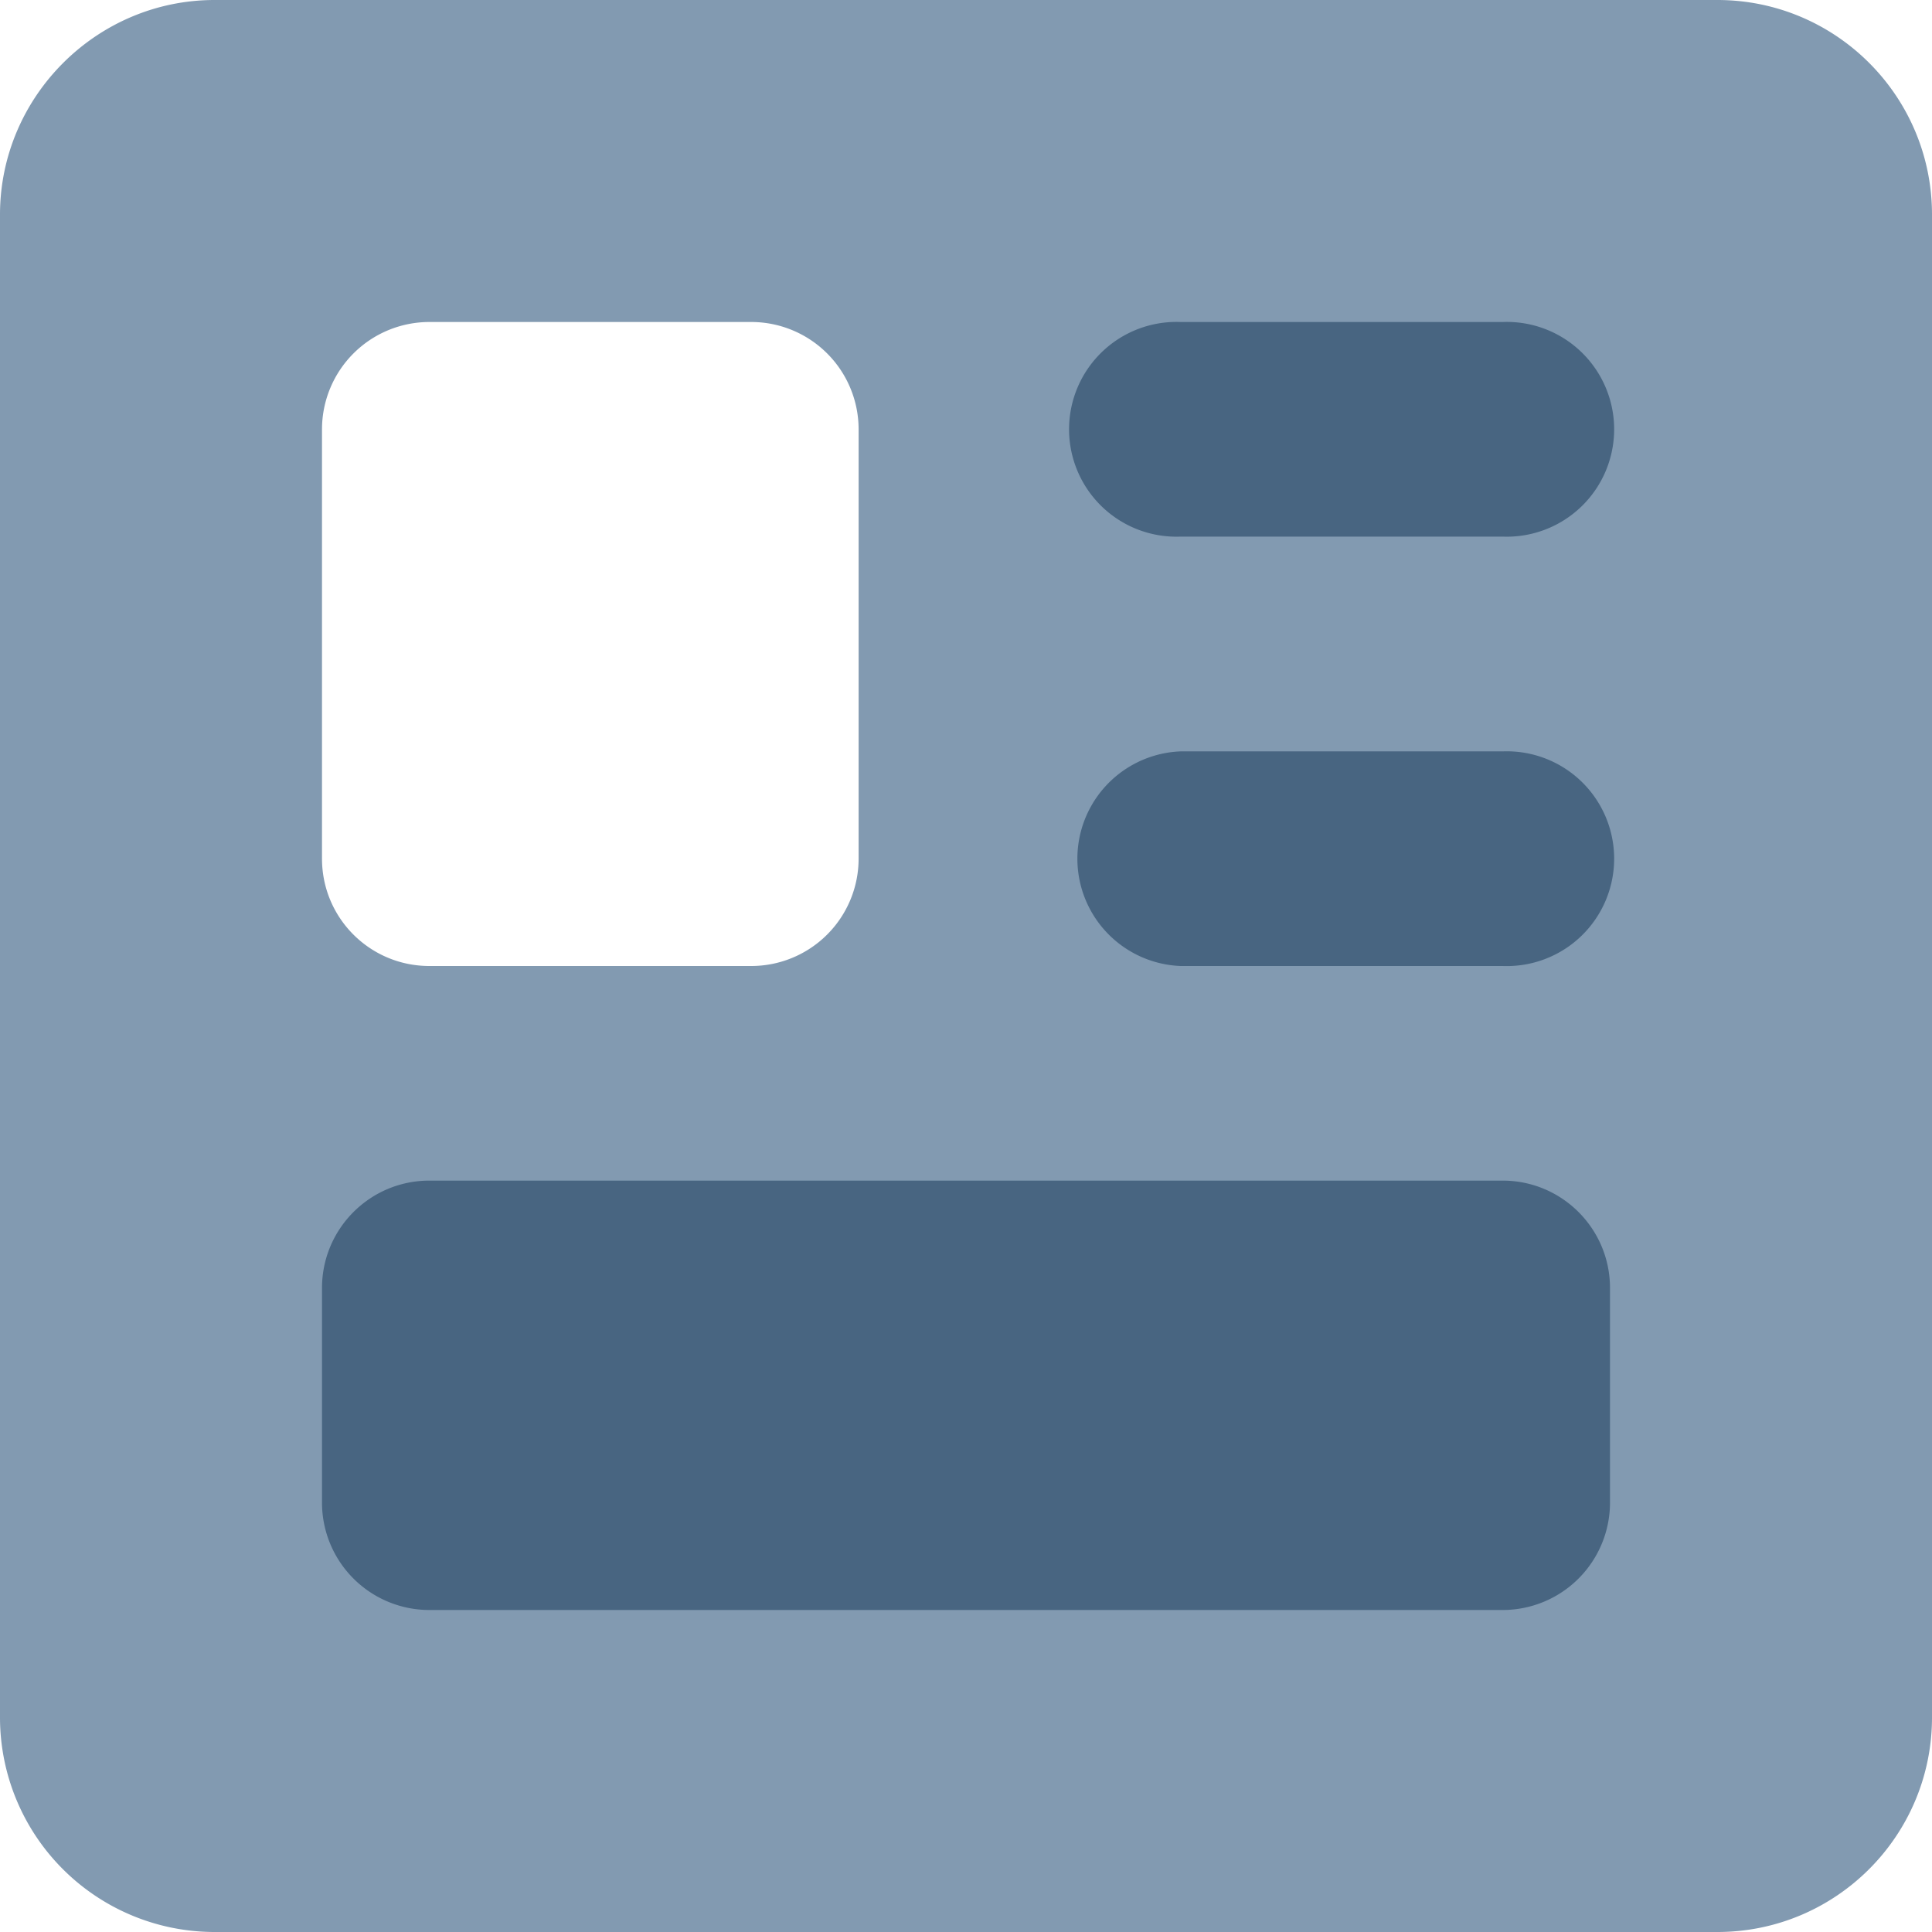 <svg xmlns="http://www.w3.org/2000/svg" width="12" height="12" viewBox="0 0 12 12">
    <g fill="none" fill-rule="nonzero">
        <path fill="#829AB1" d="M1.333 0h9.334C11.403 0 12 .597 12 1.333v9.334c0 .736-.597 1.333-1.333 1.333H1.333A1.333 1.333 0 0 1 0 10.667V1.333C0 .6.6 0 1.333 0zm1.334 2A.667.667 0 0 0 2 2.667v2.666c0 .369.298.667.667.667h2a.667.667 0 0 0 .666-.667V2.667A.667.667 0 0 0 4.667 2h-2z"/>
        <path fill="#486581" d="M2.667 7.333h6.666c.369 0 .667.299.667.667v1.333a.667.667 0 0 1-.667.667H2.667A.667.667 0 0 1 2 9.333V8c0-.368.298-.667.667-.667zM7.333 2h2a.667.667 0 1 1 0 1.333h-2a.667.667 0 1 1 0-1.333zm0 2.667h2a.667.667 0 1 1 0 1.333h-2a.667.667 0 0 1 0-1.333z"/>
    </g>
</svg>
